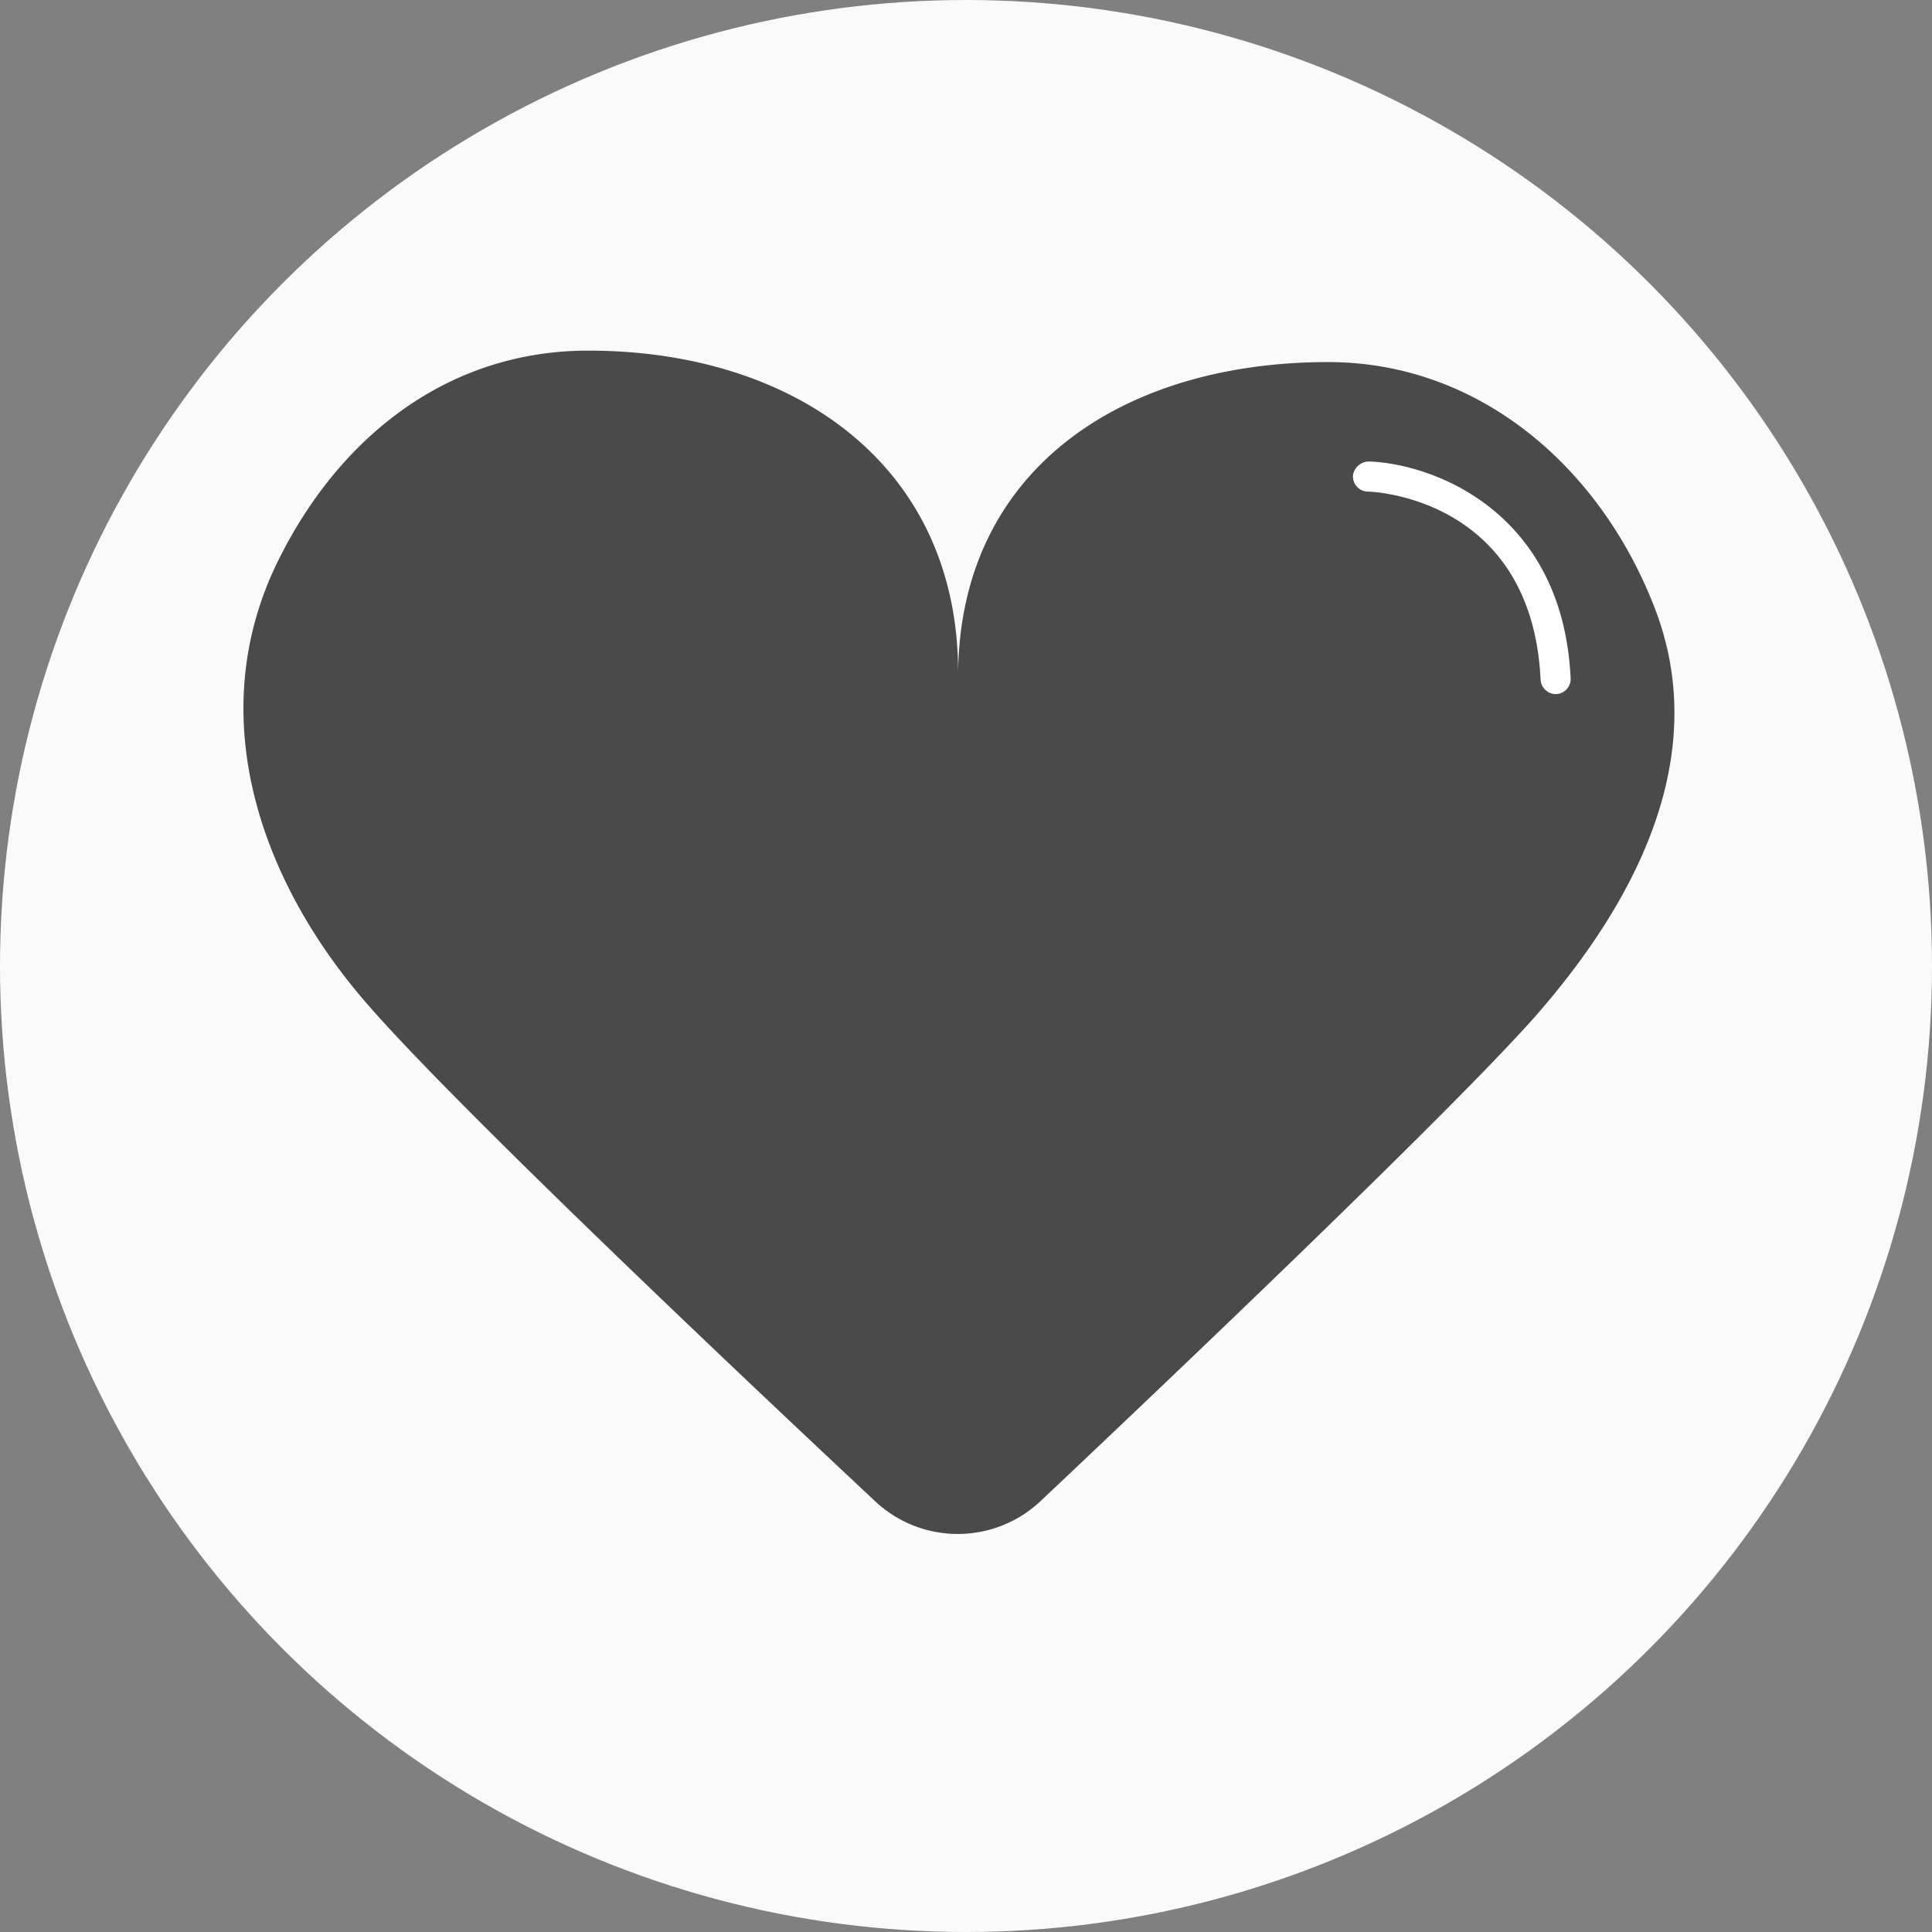 <svg id="Layer_1" data-name="Layer 1" xmlns="http://www.w3.org/2000/svg" viewBox="0 0 270 270"><rect x="0" y="0" width="270" height="270" fill="#808080" stroke="none"/><defs><style>.cls-1{fill:#fafafa;}.cls-2{fill:#4a4a4a;}.cls-3{fill:#fff;}</style></defs><title>domestic partner</title><g id="domestic-partner"><circle id="Oval-4" class="cls-1" cx="135" cy="135" r="135"/><g id="Group-5"><path id="Fill-36" class="cls-2" d="M83.2,50C63.8,50,48.7,61.8,40.1,78.9,29.4,100,36.8,122.8,51.2,140c10.8,13,51.8,51.8,72.1,70.8a16.87,16.87,0,0,0,23.1,0c19.4-18.3,57.6-54.7,69.1-67.7,13.8-15.7,24.8-36.1,16.8-57-7.5-19.6-24.4-34.5-45.7-34.5-28.6,0-51.4,14.9-51.7,43.4C134.9,66,112,50,83.2,50Z" transform="translate(-1 -1)"/></g></g><path class="cls-3" d="M218.3,98h.2a2.12,2.12,0,0,0,2-2.2c-1.1-23.2-19-29.9-28-30.3h-.1a2.27,2.27,0,0,0-2.3,1.8,2.11,2.11,0,0,0,2,2.4h0c1.3,0,23,1.2,24.2,26.3A2.15,2.15,0,0,0,218.3,98Z" transform="translate(-1 -1)"/></svg>